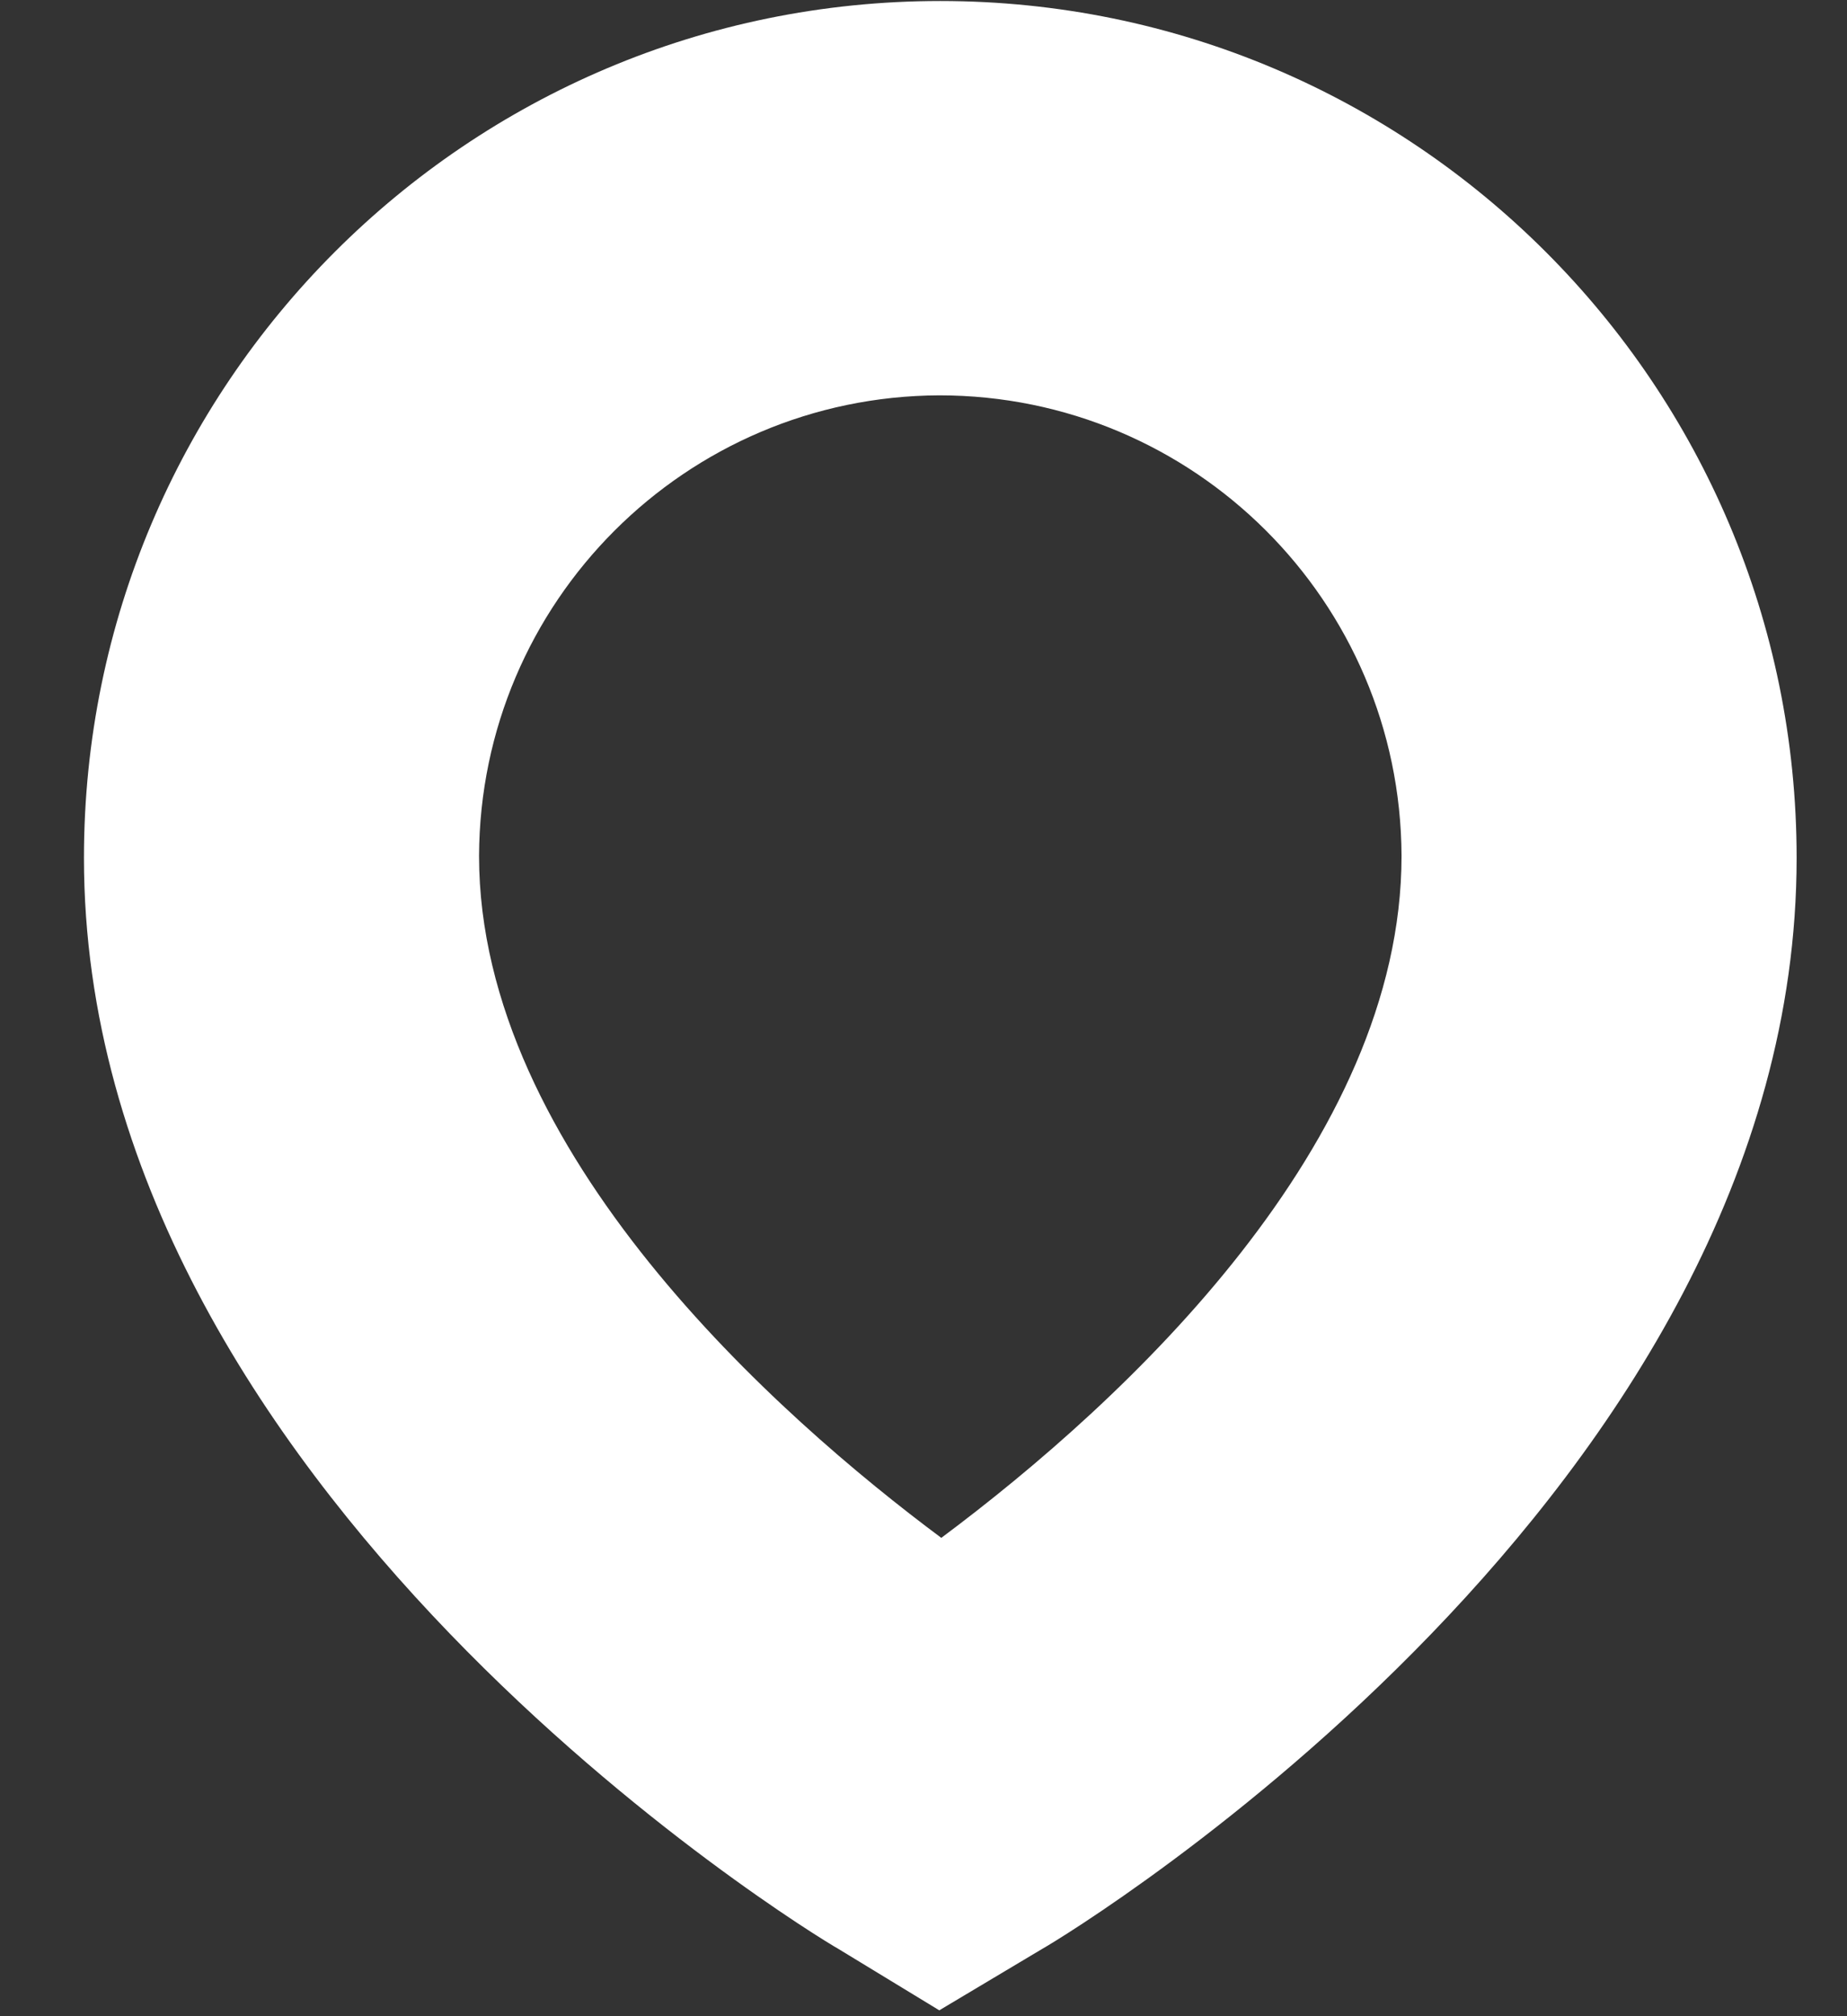 ﻿<?xml version="1.0" encoding="utf-8"?>
<svg version="1.1" xmlns:xlink="http://www.w3.org/1999/xlink" width="11px" height="12px" xmlns="http://www.w3.org/2000/svg">
  <rect width="100%" height="100%" fill="#333333" stroke="none"/>
  <g transform="matrix(1 0 0 1 -30 -109 )">
    <path d="M 6.206 11.6  L 5.594 11.965  L 4.994 11.6  C 4.806 11.494  0.5 8.859  0.5 5.106  C 0.5 2.289  2.783 0.006  5.6 0.006  C 8.417 0.006  10.7 2.289  10.7 5.106  C 10.7 8.871  6.394 11.494  6.206 11.6  Z M 8.347 5.094  C 8.341 3.578  7.11 2.353  5.594 2.353  C 4.083 2.359  2.859 3.583  2.853 5.094  C 2.853 6.859  4.641 8.435  5.606 9.153  C 6.712 8.329  8.347 6.8  8.347 5.094  Z " fill-rule="nonzero" fill="#ffffff" stroke="none" transform="matrix(1 0 0 1 30 109 )" />
  </g>
</svg>